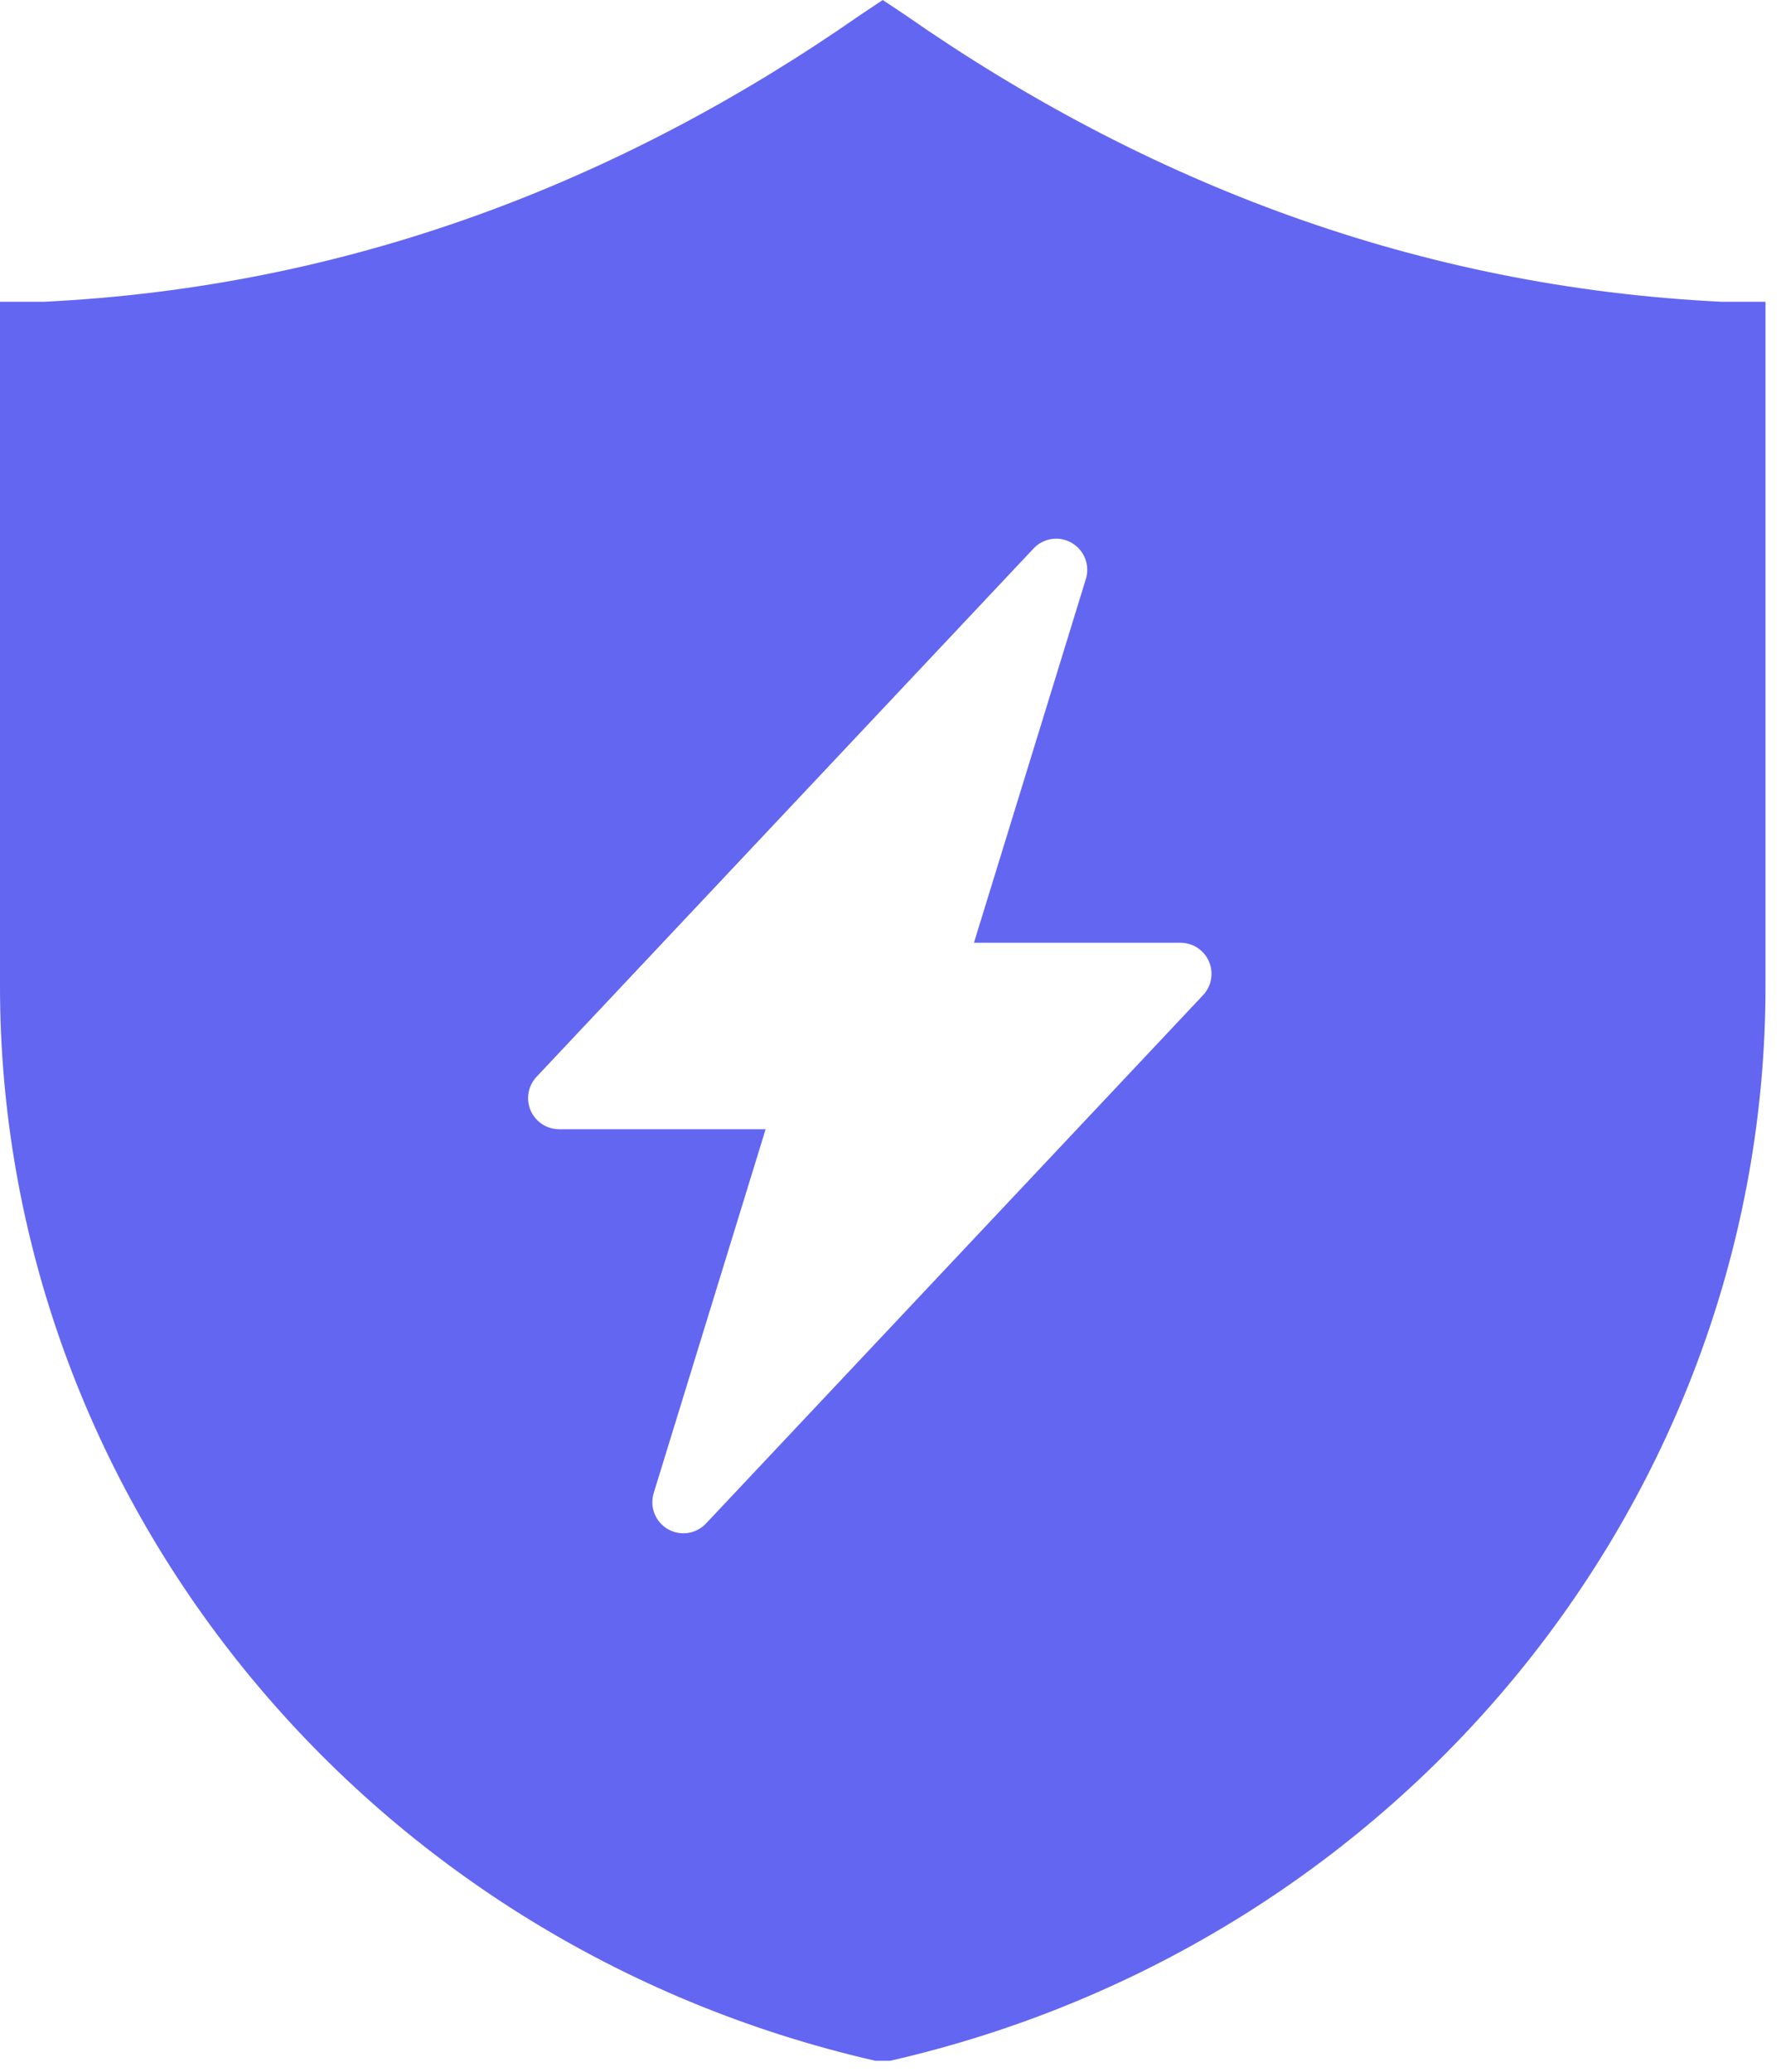 <svg width="43" height="50" viewBox="0 0 43 50" fill="none" xmlns="http://www.w3.org/2000/svg">
<path fill-rule="evenodd" clip-rule="evenodd" d="M21.846 0.355C27.707 4.44 34.278 6.927 41.56 7.282H42.626V23.799C42.626 36.054 33.923 46.888 21.491 49.73H21.135C8.703 46.888 0 36.054 0 23.799V7.282H1.066C8.348 6.927 14.919 4.44 20.78 0.355L21.313 0L21.846 0.355ZM26.199 13.477C26.137 13.319 26.023 13.187 25.877 13.102V13.101C25.73 13.016 25.559 12.983 25.392 13.007C25.224 13.032 25.07 13.112 24.954 13.236L12.954 25.985C12.854 26.092 12.786 26.226 12.761 26.37C12.736 26.514 12.753 26.663 12.811 26.797C12.869 26.932 12.965 27.046 13.088 27.127C13.21 27.207 13.354 27.25 13.5 27.25H18.485L15.783 36.029C15.733 36.191 15.739 36.366 15.801 36.523C15.863 36.681 15.976 36.814 16.122 36.899C16.269 36.984 16.44 37.017 16.608 36.993C16.775 36.968 16.93 36.888 17.046 36.764L29.046 24.015C29.146 23.908 29.214 23.774 29.239 23.63C29.264 23.486 29.247 23.337 29.189 23.203C29.131 23.068 29.035 22.954 28.912 22.873C28.79 22.793 28.646 22.75 28.5 22.75H23.515L26.217 13.972C26.267 13.81 26.261 13.636 26.199 13.477Z" fill="#6366F1"/>
</svg>
